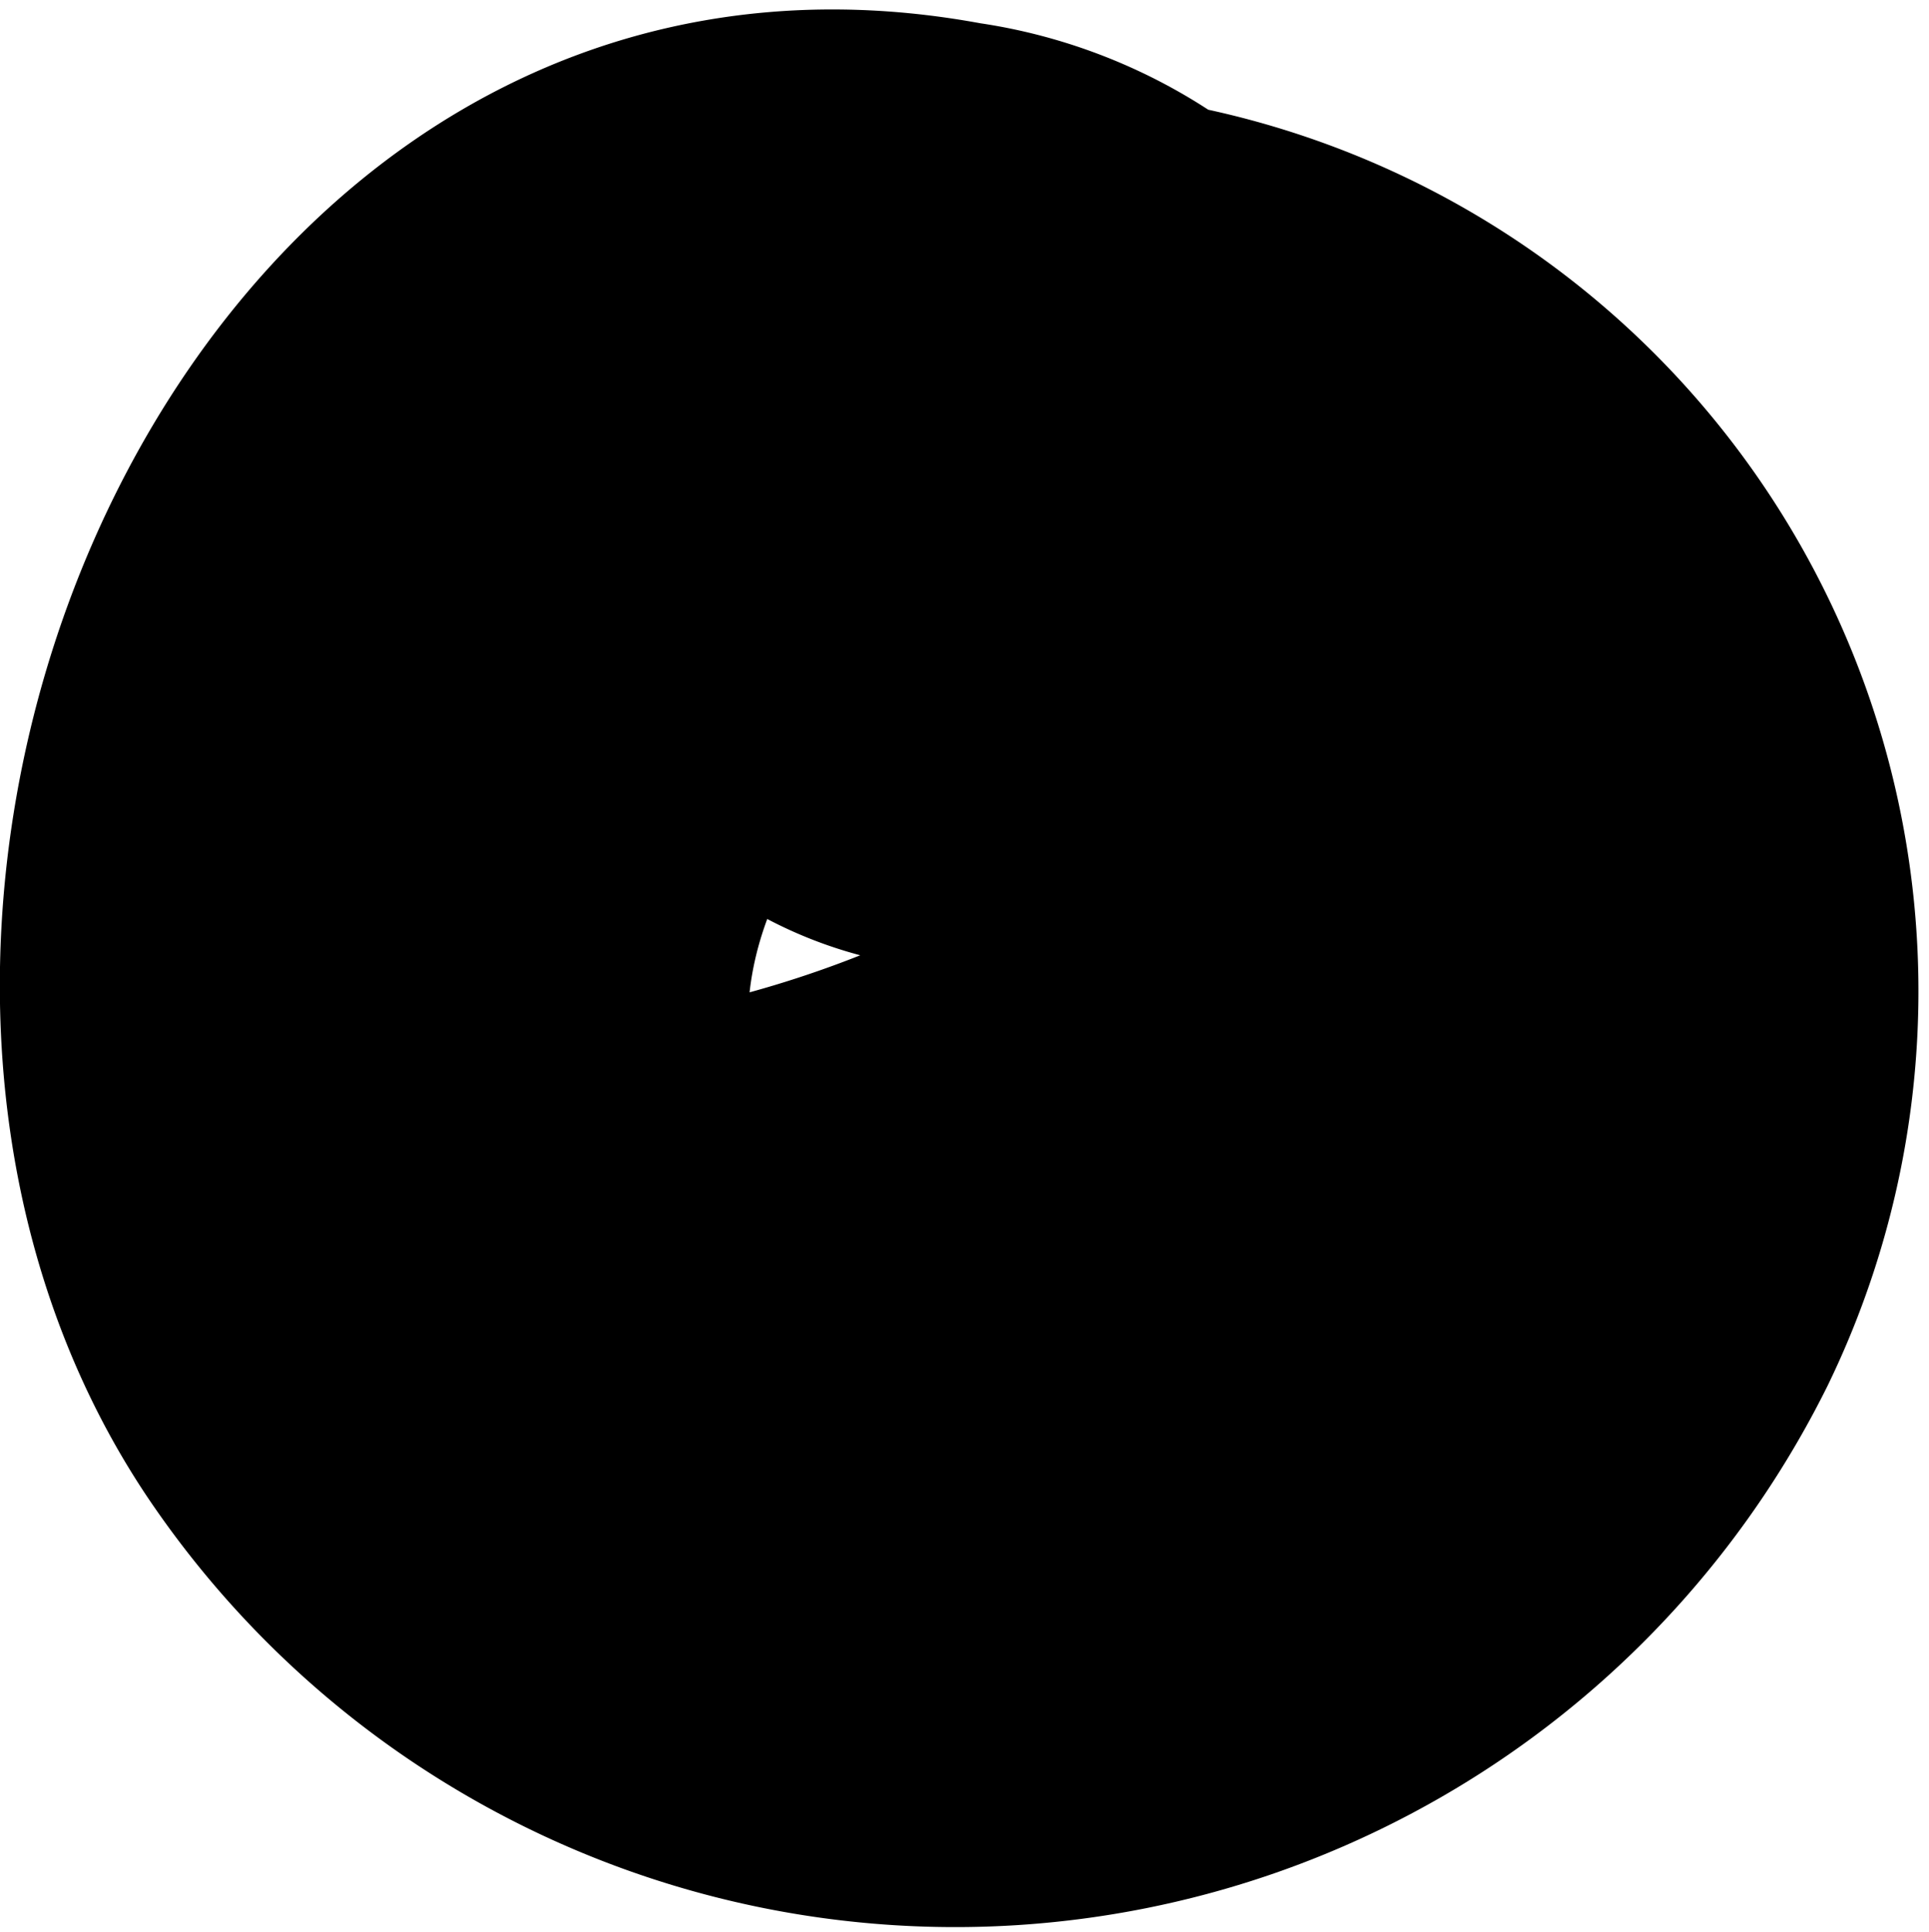 <svg xmlns="http://www.w3.org/2000/svg" width="11.61" height="11.63" viewBox="0 0 11.61 11.63"><title>dot-4</title><path d="M4.06 5.14a2.68 2.68 0 0 0 4.3-1c.9-1.89-.58-3.72-2.46-4C1.17-.73-1.49 5.44.88 9A5.86 5.86 0 0 0 11 8.34 5.43 5.43 0 0 0 5.51.57C1.37.95-.2 5.89 2.25 9c2.67 3.37 7.85 1.33 8.5-2.64.68-4.14-4.22-6.22-7.4-4.24-3.79 2.33-1.57 7.76 2.35 8.36 4.61.7 6.38-5.44 3.3-8.25-3.84-3.5-9.19 2.08-6.88 6.18a1.56 1.56 0 0 0 1.69.69c2.88-.41 7-2.38 5.53-6.05a3.09 3.09 0 0 0-5.71.08c-.74 1.78 2.16 2.55 2.89.8q-.39.28-.13.23t.22.14a1.64 1.64 0 0 1-.71 1.11A6.43 6.43 0 0 1 3 6.2l1.69.69C3.79 5.26 6.35 3 7.36 5 8.25 6.67 6.59 8.37 5 7s.1-3.14 1.81-2.55c2.06.71.33 3.74-1.42 3.3S3.56 4.52 5 3.76a2.5 2.5 0 0 1 3.57 2.63 2.85 2.85 0 1 1-5.34-1.87 2.7 2.7 0 0 1 1.14-1.29C4.74 3 5.81 2.68 6.18 3c-1.41-1.32-3.53.8-2.12 2.12z" data-name="dot 04"/></svg>